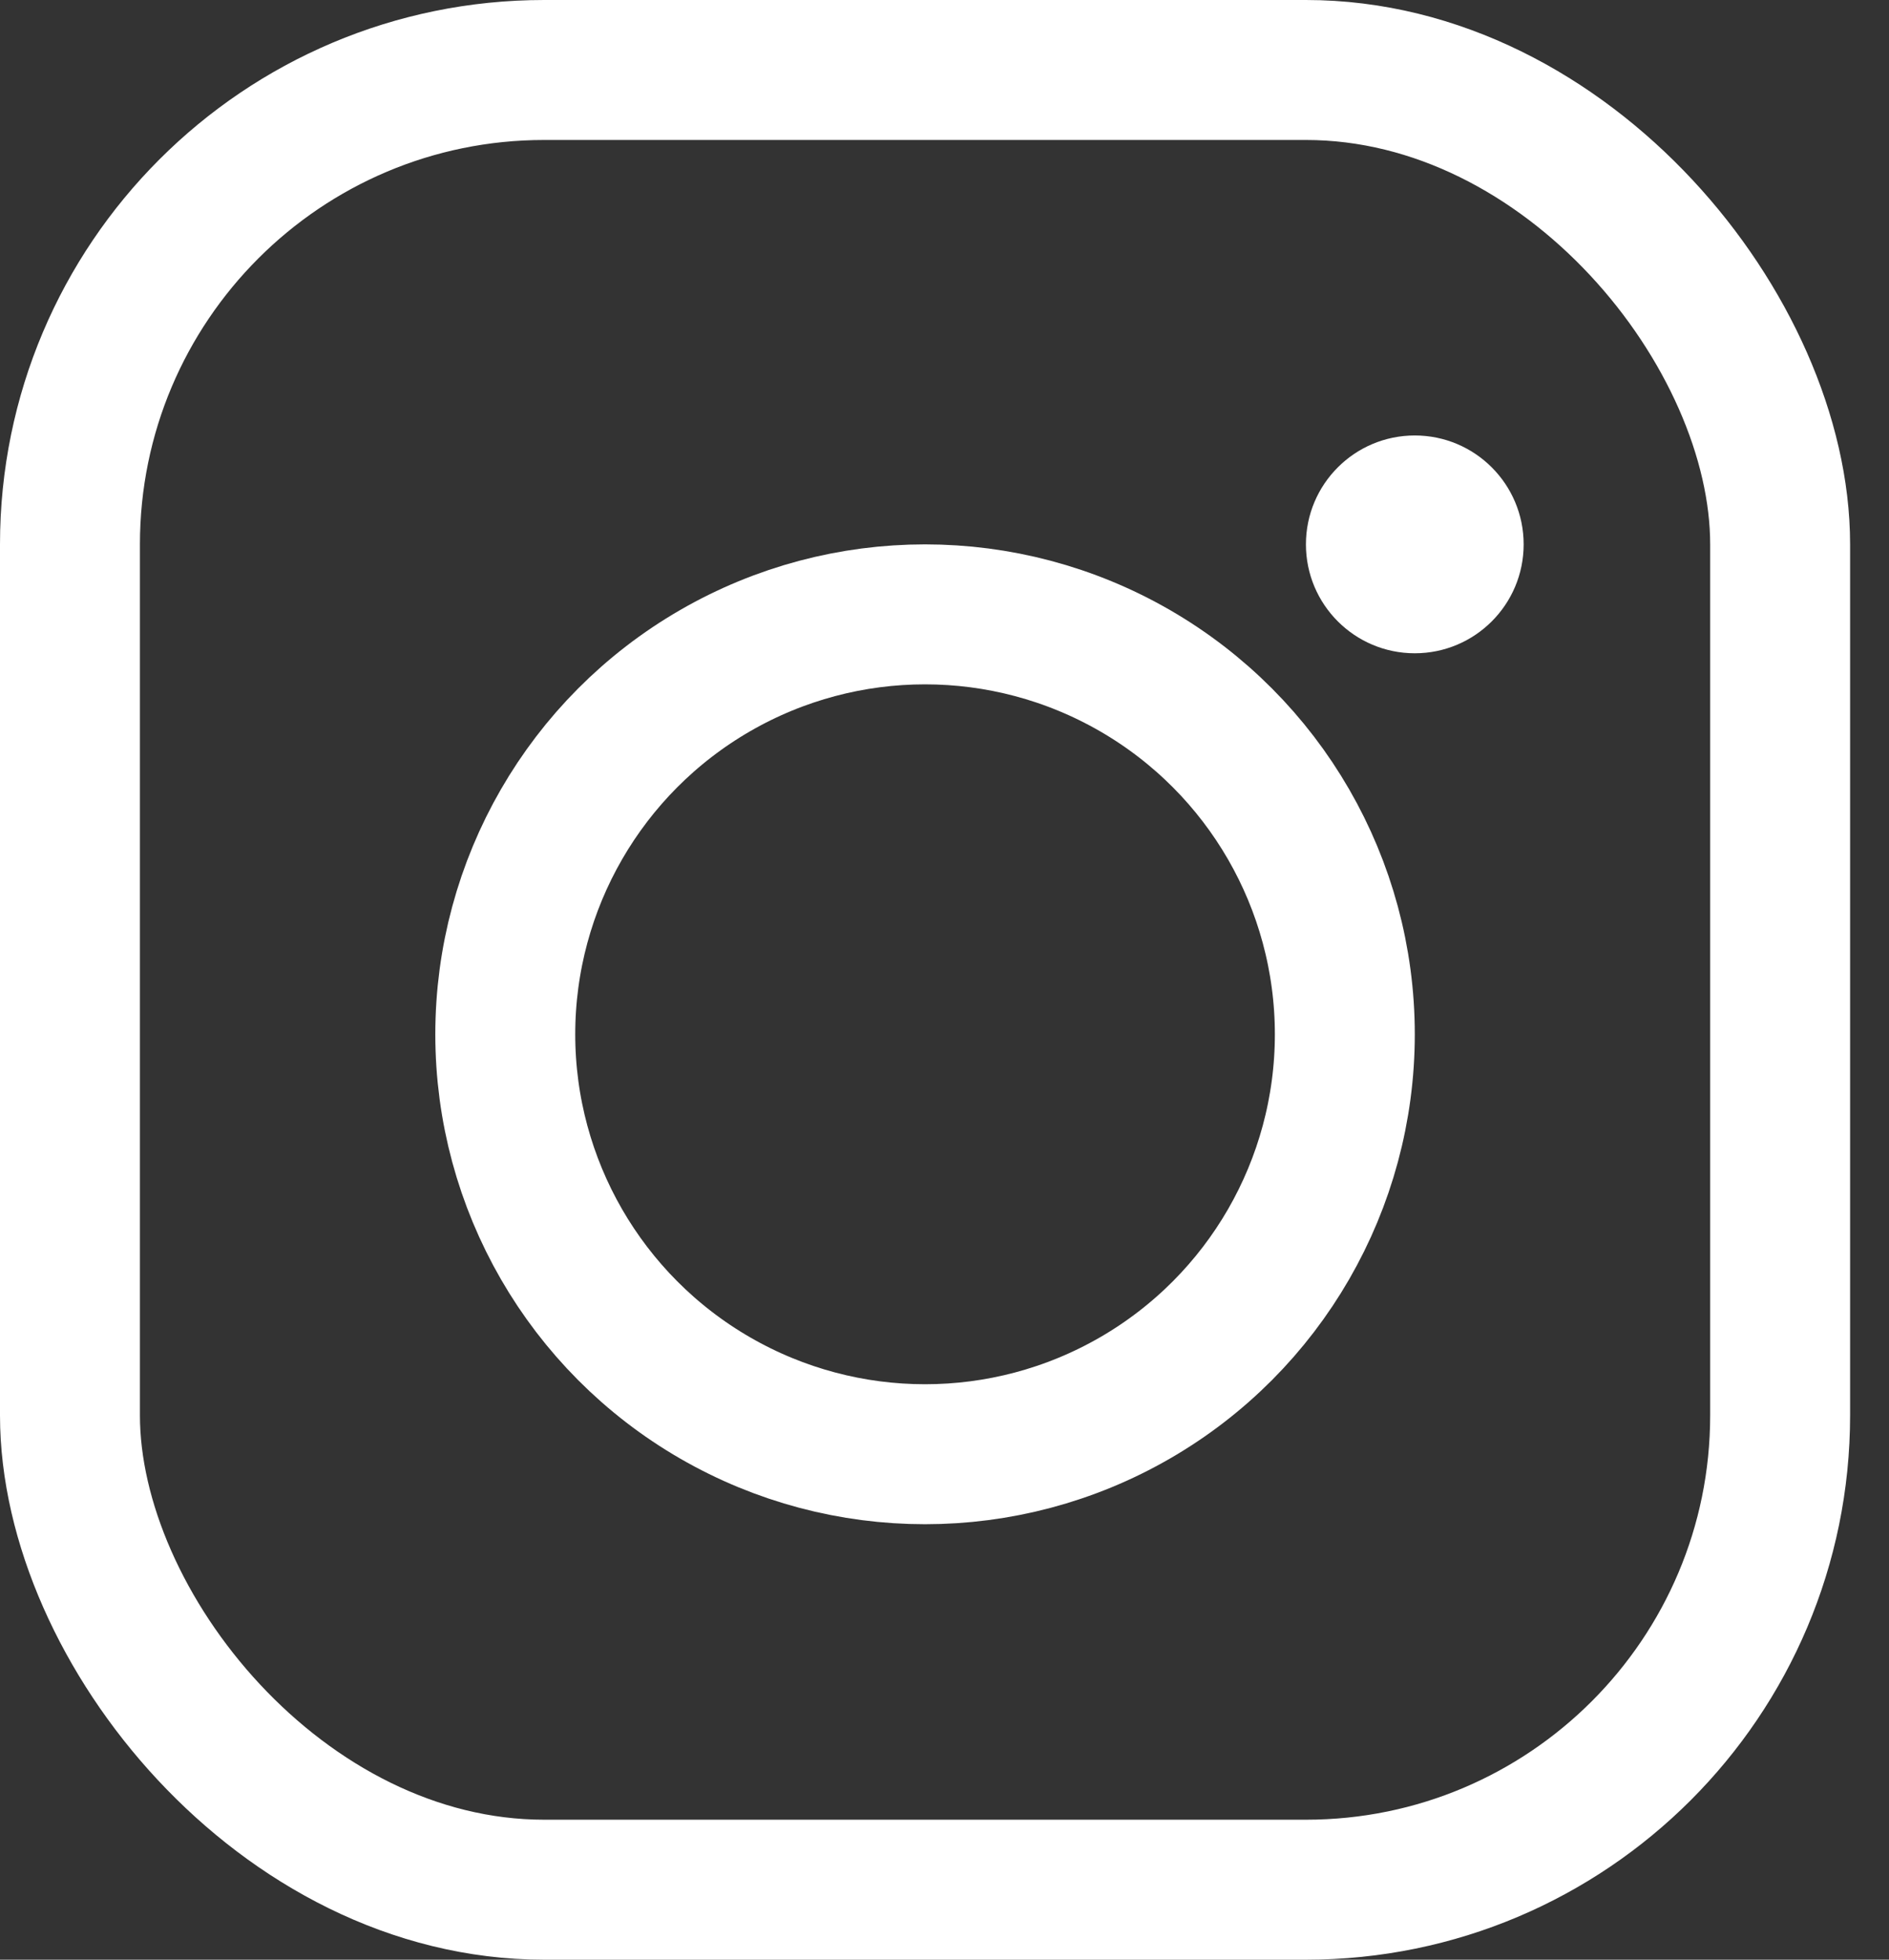 <svg width="27" height="28" viewBox="0 0 27 28" fill="none" xmlns="http://www.w3.org/2000/svg">
<rect x="0" y="0" width="27" height="28" fill="#333333" stroke="none"/>
<rect x="1" y="1" width="24.444" height="26" rx="6.778" stroke="white" stroke-width="2"/>
<circle cx="13.222" cy="14.778" r="6" stroke="white" stroke-width="2"/>
<circle cx="20.222" cy="7.778" r="1.556" fill="white"/>
</svg>
